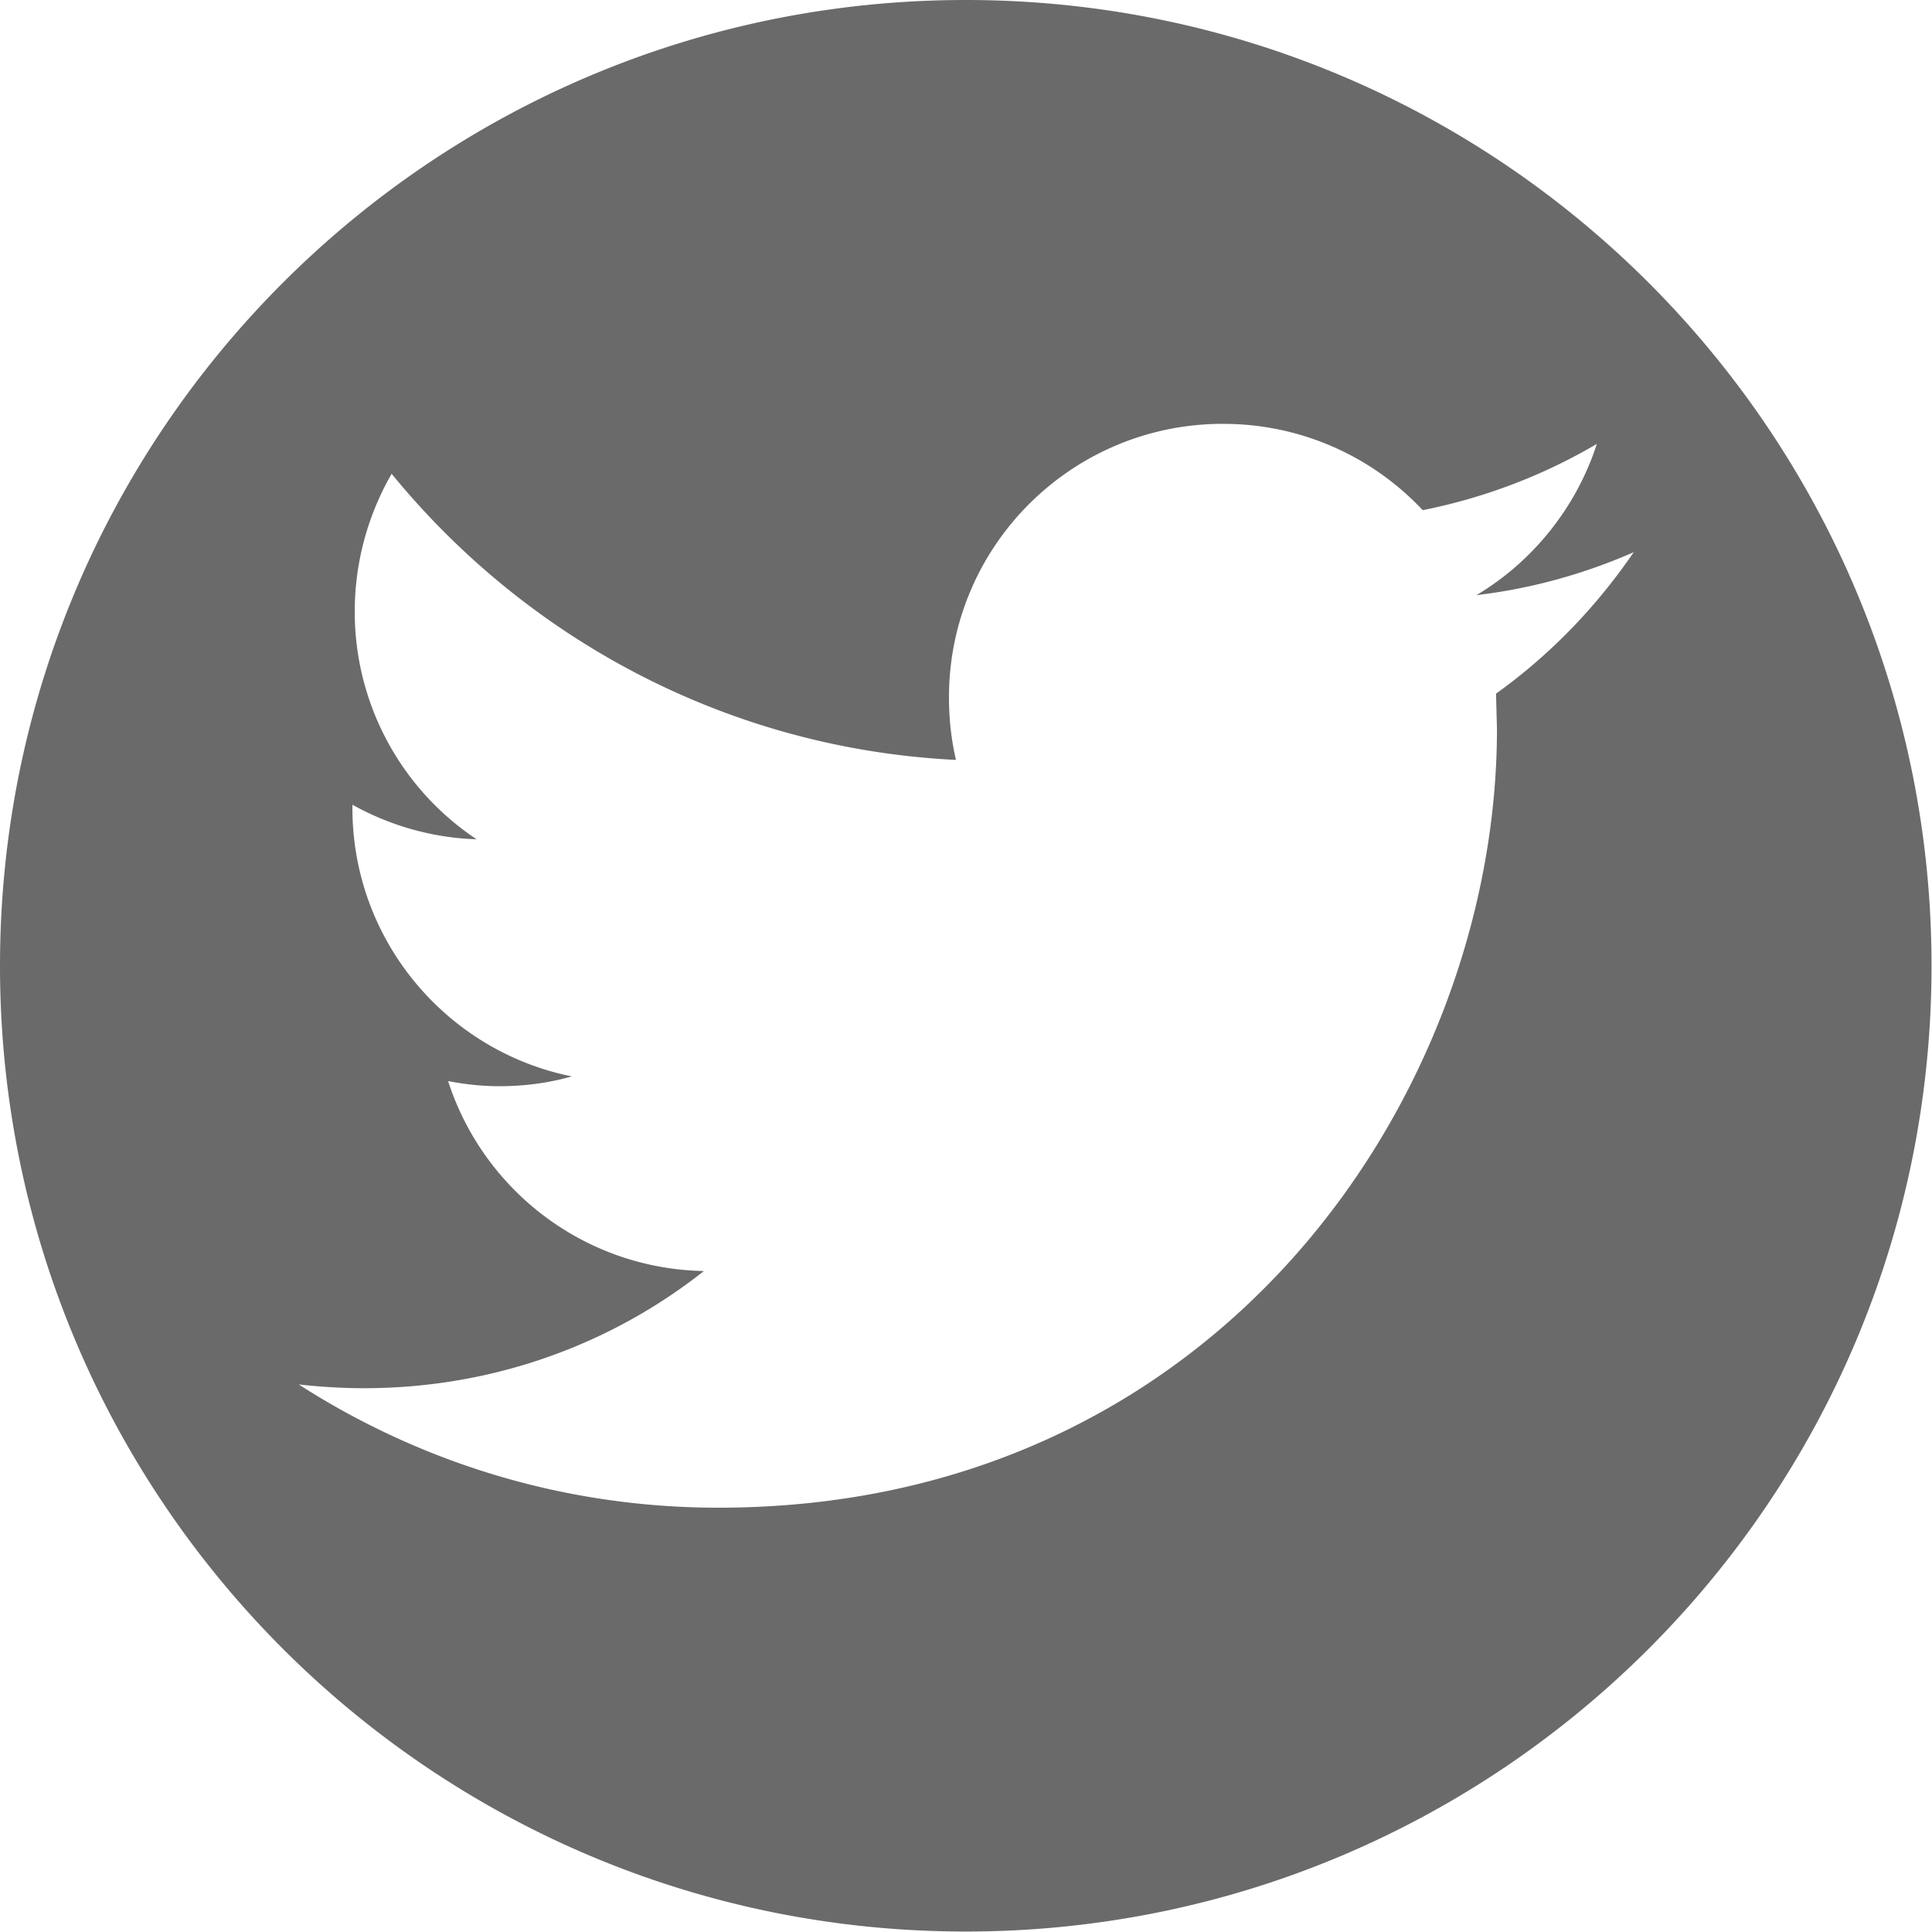 <svg xmlns="http://www.w3.org/2000/svg" viewBox="0 0 413.9 413.9"><path d="M206.9 0C92.6 0 0 92.6 0 206.9s92.6 206.9 206.9 206.9 206.9-92.6 206.9-206.9S321.2 0 206.9 0zm113.6 148.6l.2 7.6c0 77.5-59 166.8-166.8 166.8-33.1 0-63.9-9.7-89.9-26.4 4.6.5 9.2.8 14 .8 27.5 0 52.8-9.3 72.8-25.1-25.7-.5-47.3-17.4-54.8-40.7 3.6.7 7.2 1.1 11 1.1 5.4 0 10.6-.7 15.5-2.1-26.8-5.4-47-29.1-47-57.5v-.7c7.9 4.4 17 7.1 26.6 7.4A58.488 58.488 0 0 1 76 131c0-10.7 2.9-20.8 7.9-29.5 29 35.5 72.2 58.9 120.9 61.3-1-4.3-1.5-8.8-1.5-13.4 0-32.4 26.3-58.6 58.7-58.6 16.9 0 32.1 7.1 42.8 18.5 13.4-2.7 25.9-7.5 37.3-14.2-4.4 13.6-13.7 25.2-25.8 32.4 11.9-1.4 23.2-4.6 33.7-9.2-8 11.7-17.9 22-29.5 30.3z" fill="#6a6a6a"/></svg>